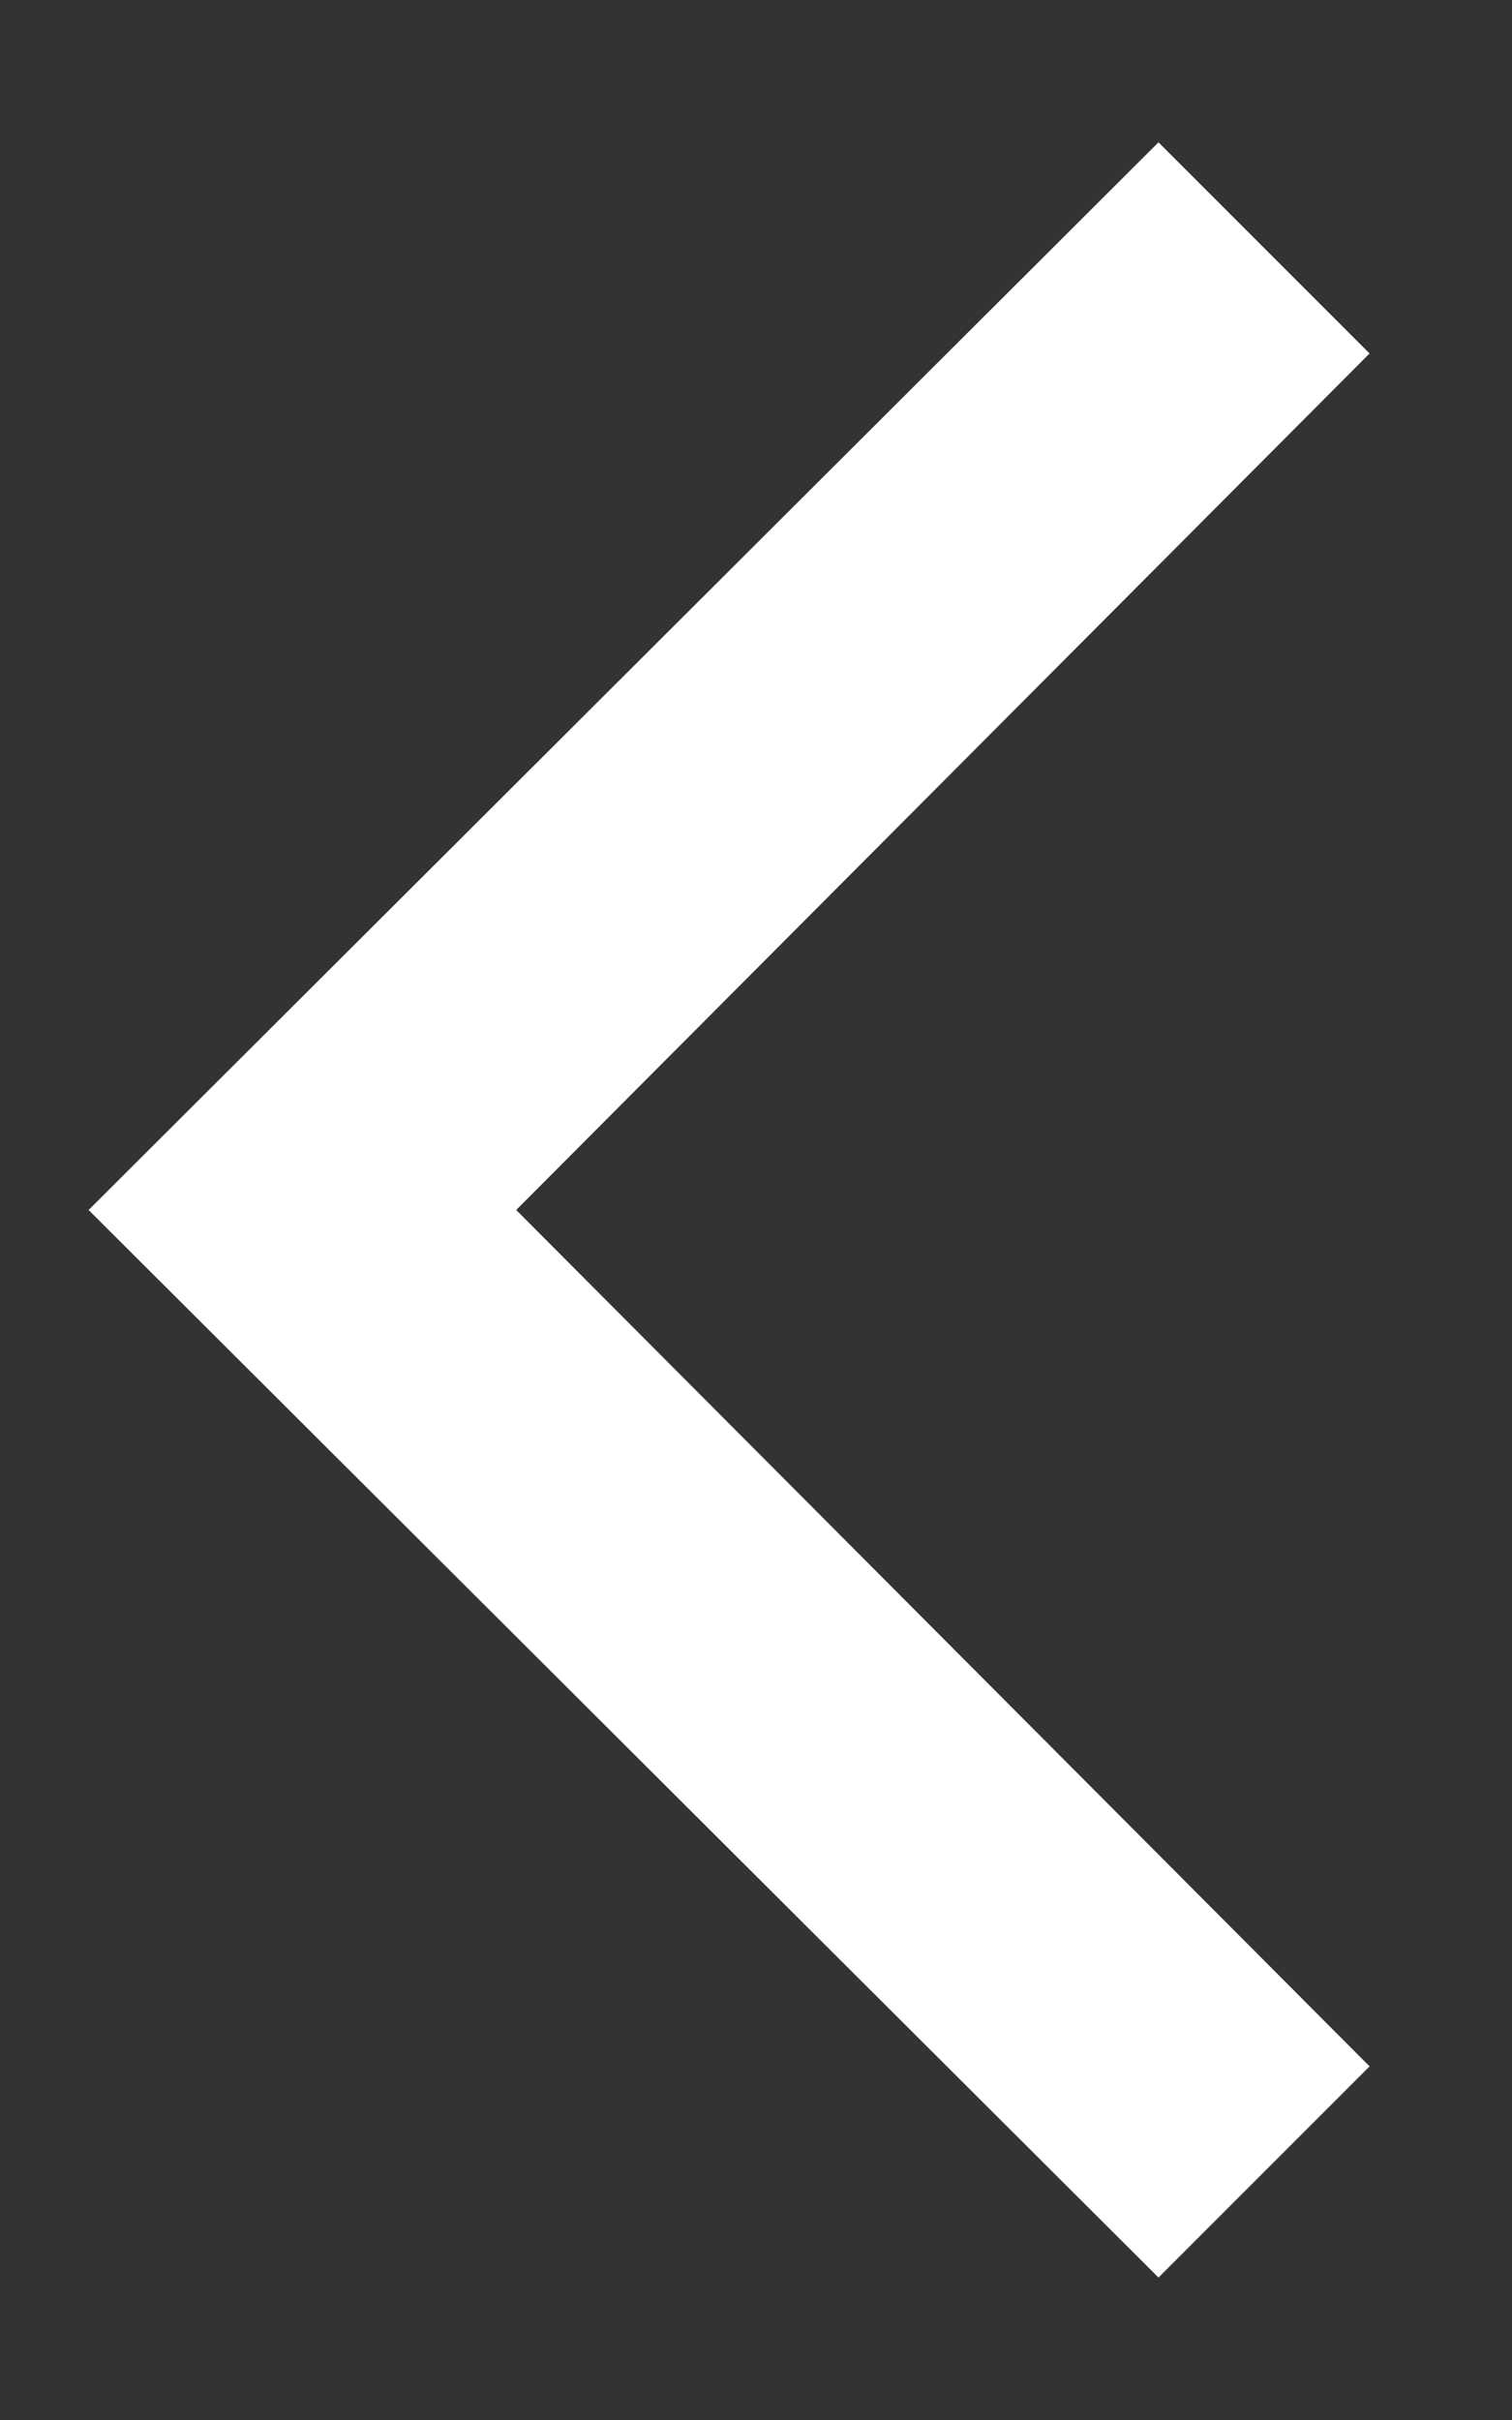 <svg 
 xmlns="http://www.w3.org/2000/svg"
 xmlns:xlink="http://www.w3.org/1999/xlink"
 width="10px" height="16px">
<rect width="100%" height="100%" fill="#333333" stroke="none"/>
<path fill-rule="evenodd"  fill="rgb(255, 255, 255)"
 d="M0.586,8.000 L7.662,0.941 L9.058,2.337 L3.414,8.000 L9.058,13.662 L7.662,15.058 L0.586,8.000 Z"/>
</svg>